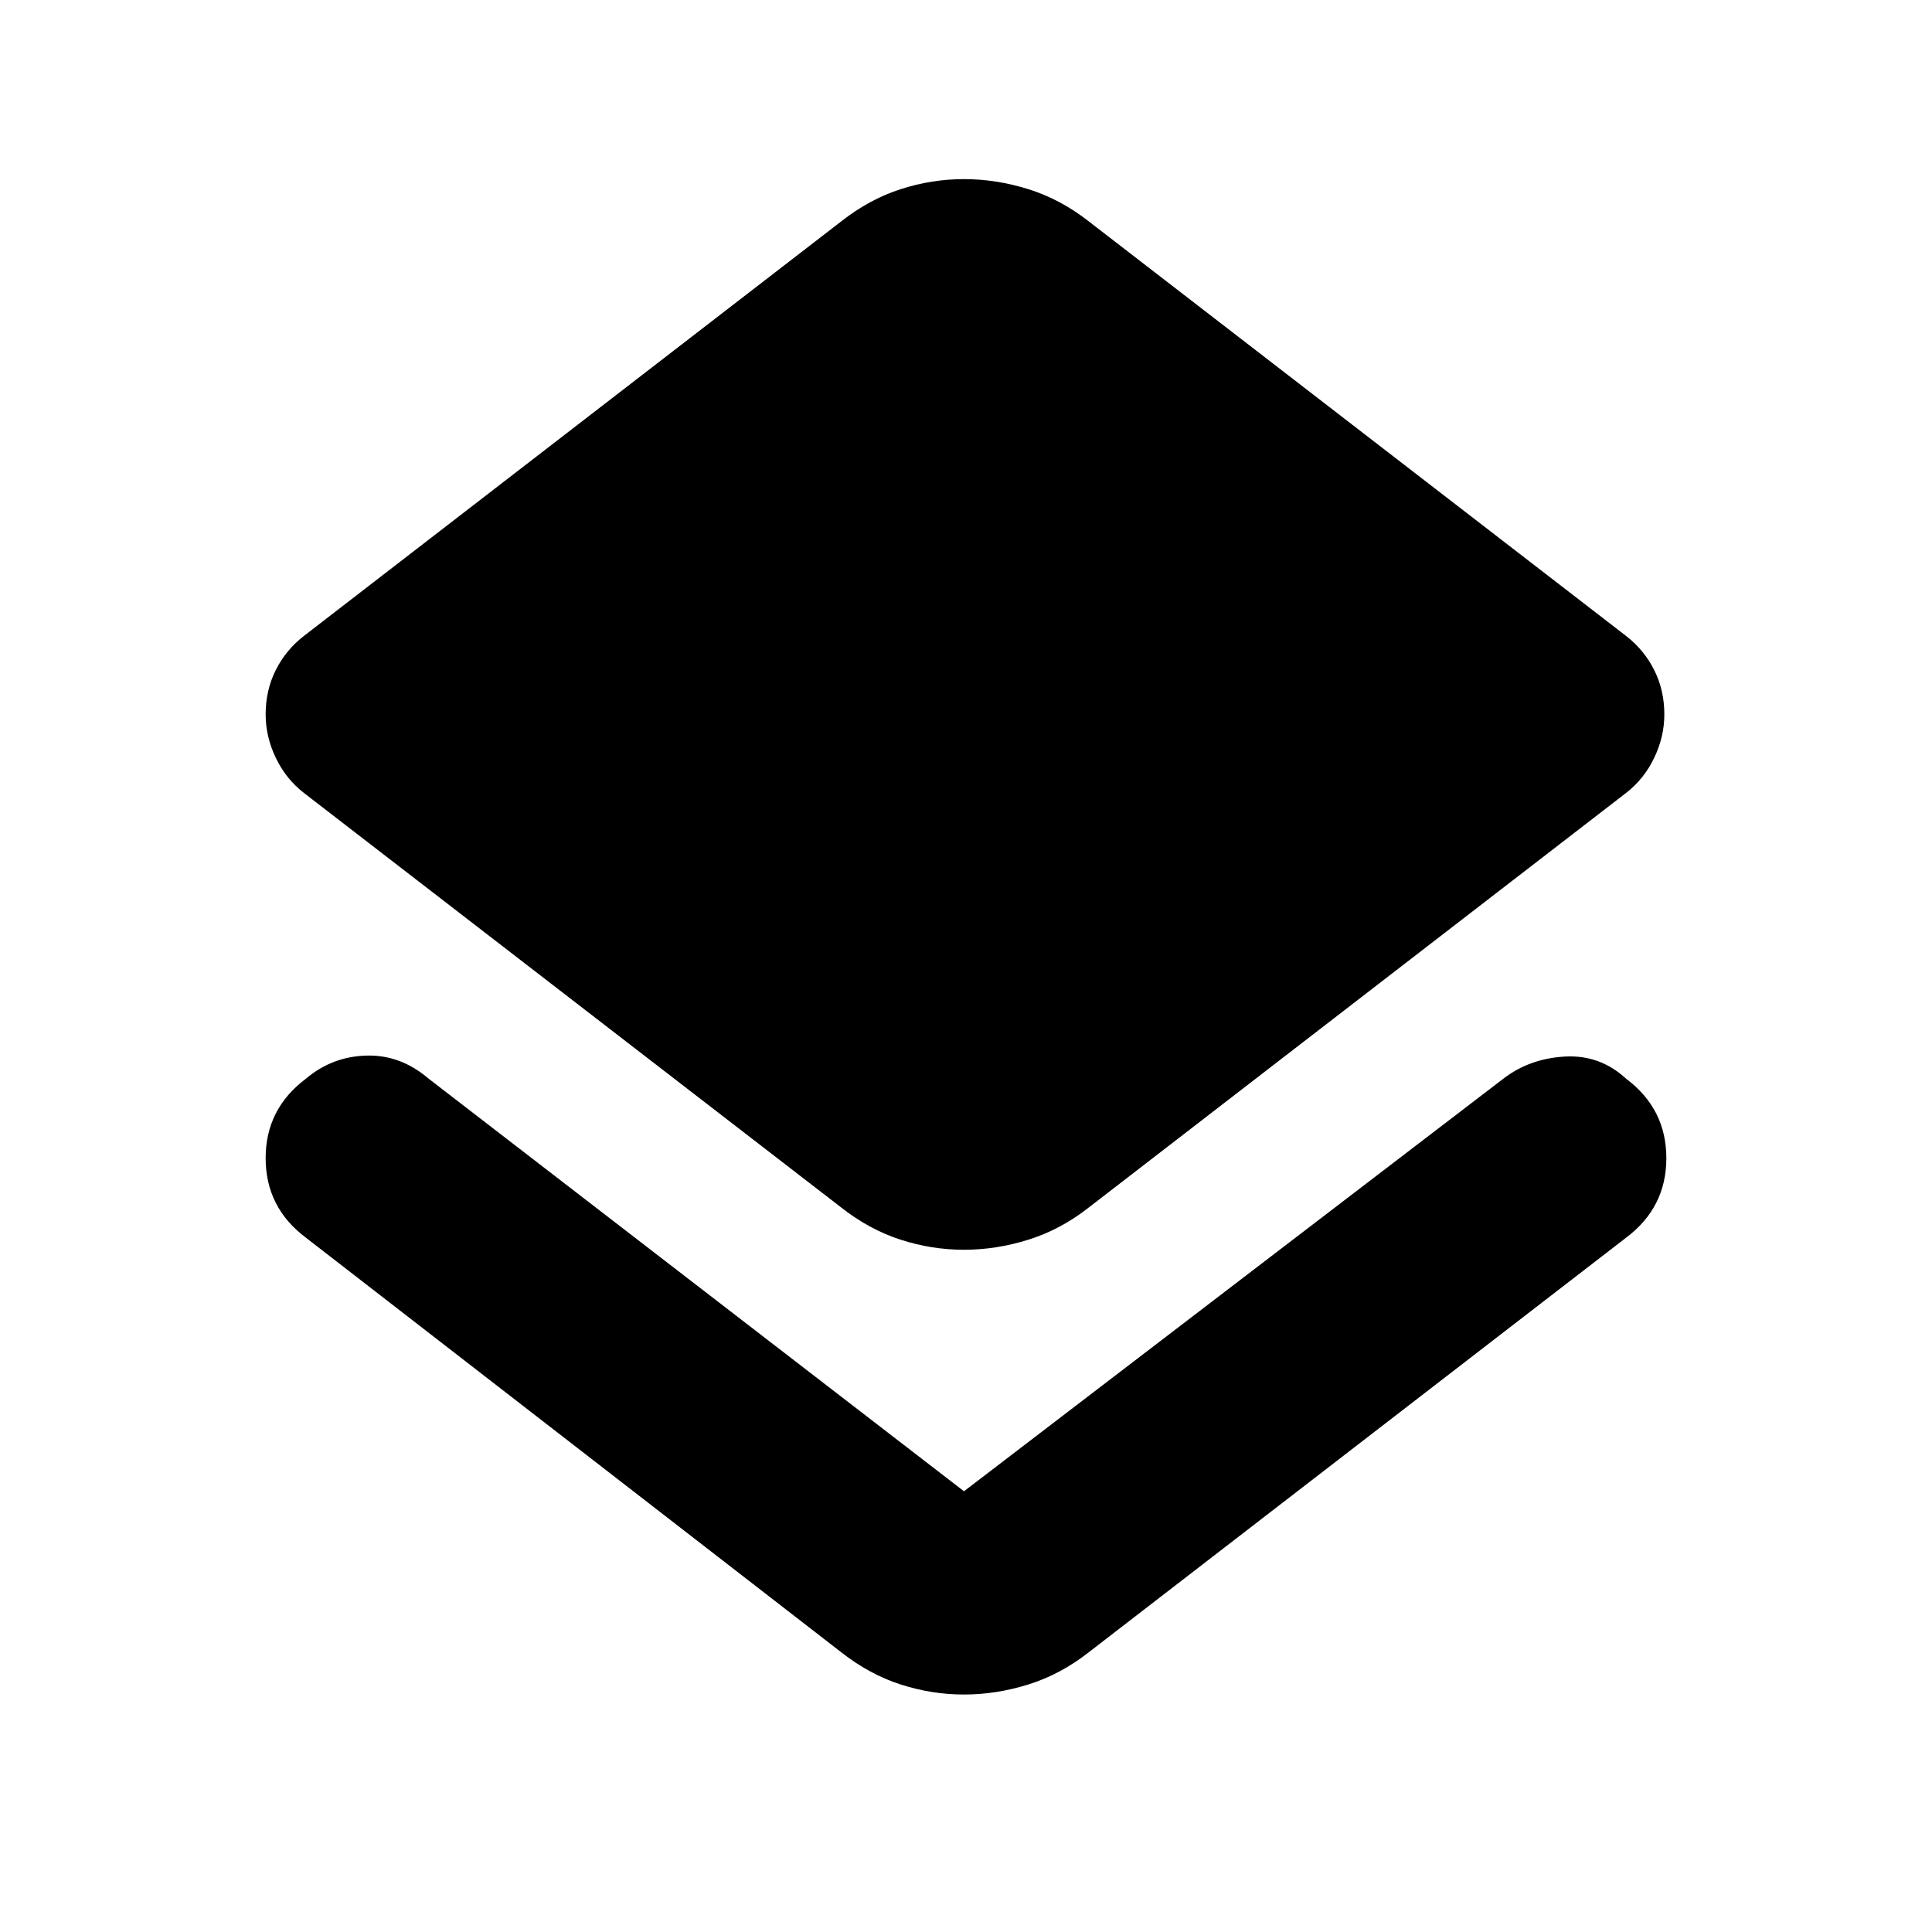 <svg xmlns="http://www.w3.org/2000/svg" height="24" width="24"><path d="M11.975 21.05q-.4 0-.787-.125-.388-.125-.738-.4l-6.65-5.15q-.5-.375-.5-.988 0-.612.5-.987.325-.275.75-.287.425-.013.775.287l6.65 5.125 6.7-5.125q.325-.25.763-.275.437-.025.762.275.5.375.5.987 0 .613-.5.988l-6.675 5.15q-.35.275-.75.4t-.8.125Zm0-5.525q-.4 0-.787-.125-.388-.125-.738-.4L3.775 9.85q-.225-.175-.35-.438Q3.3 9.15 3.3 8.875q0-.3.125-.55.125-.25.35-.425l6.675-5.15q.35-.275.738-.4.387-.125.787-.125t.8.125q.4.125.75.4L20.2 7.9q.225.175.35.425.125.25.125.55 0 .275-.125.537-.125.263-.35.438L13.525 15q-.35.275-.75.4t-.8.125Z"/></svg>
